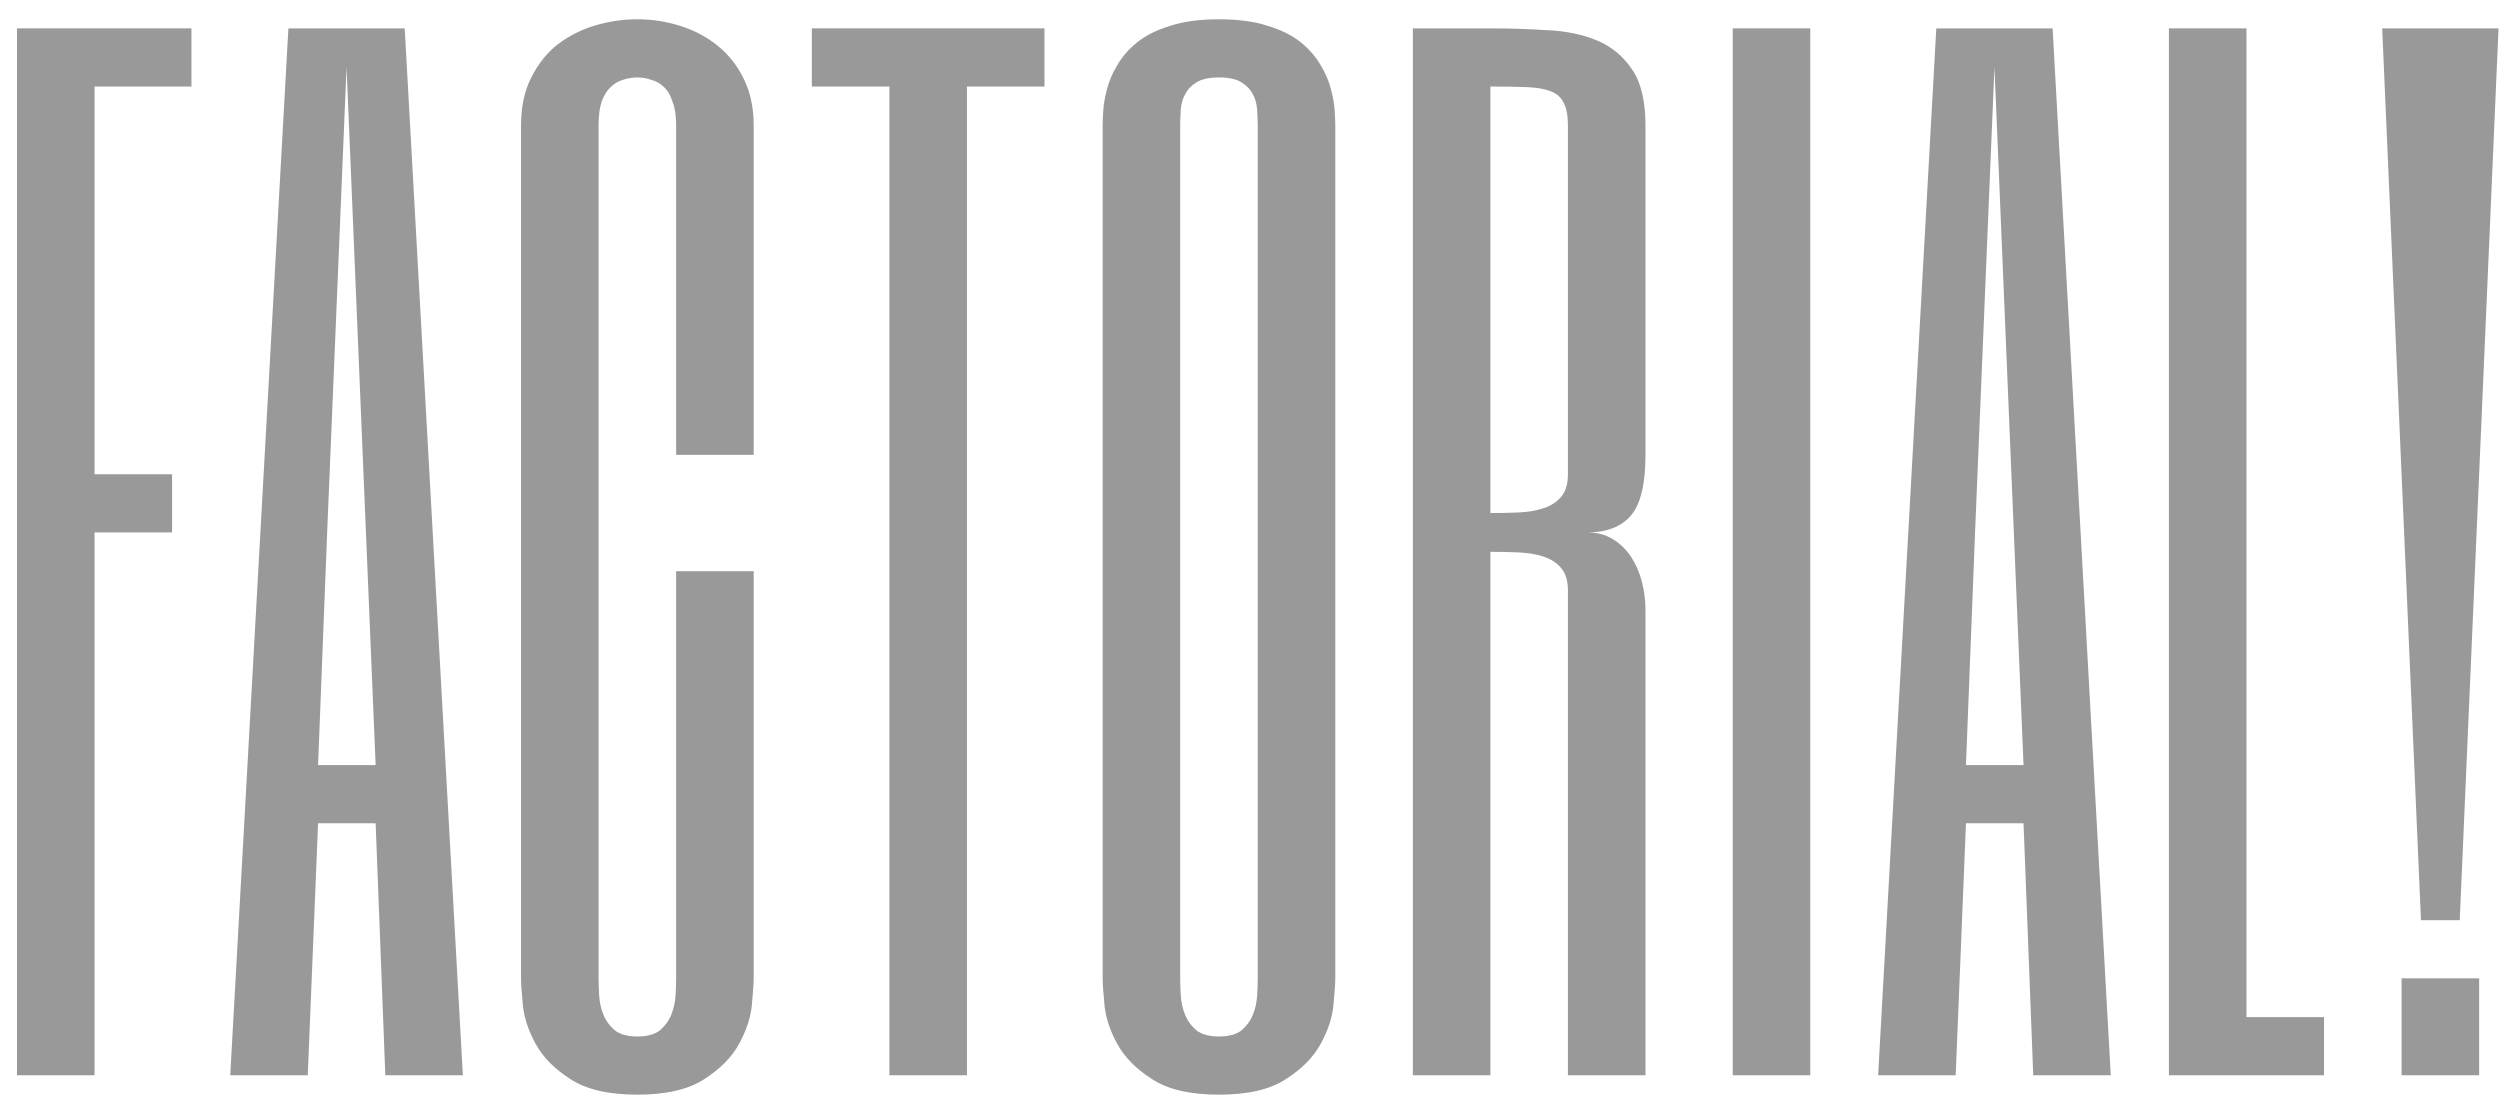 <svg width="95" height="42" viewBox="0 0 95 42" fill="none" xmlns="http://www.w3.org/2000/svg">
<path d="M7.275 3.288H3.592V18.022H6.539V20.232H3.592V40.86H0.645V1.078H7.275V3.288Z" fill="#999999"/>
<path d="M17.589 40.86H14.642L14.274 31.283H12.087L11.695 40.86H8.749L10.959 1.078H15.379L17.589 40.86ZM13.169 2.551L12.432 20.232L12.087 29.073H14.274L13.169 2.551Z" fill="#999999"/>
<path d="M28.64 17.286H25.693V4.762C25.693 4.393 25.647 4.094 25.555 3.864C25.478 3.618 25.371 3.434 25.233 3.311C25.094 3.173 24.933 3.081 24.749 3.035C24.58 2.973 24.404 2.943 24.22 2.943C24.035 2.943 23.851 2.973 23.667 3.035C23.498 3.081 23.345 3.173 23.206 3.311C23.068 3.434 22.953 3.618 22.861 3.864C22.785 4.094 22.746 4.393 22.746 4.762V37.177C22.746 37.361 22.754 37.583 22.769 37.844C22.785 38.09 22.838 38.328 22.93 38.558C23.022 38.788 23.168 38.988 23.368 39.157C23.567 39.31 23.851 39.387 24.22 39.387C24.588 39.387 24.872 39.31 25.071 39.157C25.271 38.988 25.417 38.788 25.509 38.558C25.601 38.328 25.655 38.09 25.67 37.844C25.685 37.583 25.693 37.361 25.693 37.177V21.706H28.64V37.177C28.64 37.361 28.617 37.699 28.571 38.19C28.525 38.666 28.363 39.157 28.087 39.663C27.811 40.17 27.373 40.615 26.775 40.998C26.176 41.397 25.325 41.597 24.22 41.597C23.114 41.597 22.263 41.397 21.664 40.998C21.066 40.615 20.628 40.17 20.352 39.663C20.076 39.157 19.914 38.666 19.868 38.19C19.822 37.699 19.799 37.361 19.799 37.177V4.762C19.799 4.056 19.93 3.449 20.191 2.943C20.451 2.421 20.789 1.999 21.204 1.677C21.633 1.354 22.109 1.116 22.631 0.963C23.153 0.809 23.682 0.733 24.22 0.733C24.787 0.733 25.332 0.817 25.854 0.986C26.391 1.155 26.867 1.408 27.282 1.746C27.696 2.083 28.026 2.505 28.271 3.012C28.517 3.518 28.64 4.102 28.64 4.762V17.286Z" fill="#999999"/>
<path d="M39.69 1.078V3.288H36.744V40.86H33.797V3.288H30.85V1.078H39.69Z" fill="#999999"/>
<path d="M50.741 37.177C50.741 37.361 50.718 37.699 50.672 38.19C50.626 38.666 50.465 39.157 50.188 39.663C49.912 40.17 49.475 40.615 48.876 40.998C48.278 41.397 47.426 41.597 46.321 41.597C45.216 41.597 44.364 41.397 43.765 40.998C43.167 40.615 42.729 40.17 42.453 39.663C42.177 39.157 42.016 38.666 41.97 38.19C41.923 37.699 41.901 37.361 41.901 37.177V4.762C41.901 4.639 41.908 4.455 41.923 4.209C41.939 3.963 41.985 3.695 42.062 3.403C42.138 3.096 42.269 2.789 42.453 2.482C42.637 2.16 42.891 1.868 43.213 1.608C43.535 1.347 43.95 1.139 44.456 0.986C44.962 0.817 45.584 0.733 46.321 0.733C47.057 0.733 47.679 0.817 48.186 0.986C48.692 1.139 49.106 1.347 49.429 1.608C49.751 1.868 50.004 2.16 50.188 2.482C50.373 2.789 50.503 3.096 50.58 3.403C50.657 3.695 50.703 3.963 50.718 4.209C50.733 4.455 50.741 4.639 50.741 4.762V37.177ZM44.847 37.177C44.847 37.361 44.855 37.583 44.87 37.844C44.886 38.09 44.939 38.328 45.032 38.558C45.124 38.788 45.269 38.988 45.469 39.157C45.669 39.31 45.952 39.387 46.321 39.387C46.689 39.387 46.973 39.31 47.173 39.157C47.372 38.988 47.518 38.788 47.61 38.558C47.702 38.328 47.756 38.09 47.771 37.844C47.786 37.583 47.794 37.361 47.794 37.177V4.762C47.794 4.577 47.786 4.378 47.771 4.163C47.756 3.948 47.702 3.756 47.61 3.587C47.518 3.403 47.372 3.25 47.173 3.127C46.973 3.004 46.689 2.943 46.321 2.943C45.952 2.943 45.669 3.004 45.469 3.127C45.269 3.25 45.124 3.403 45.032 3.587C44.939 3.756 44.886 3.948 44.87 4.163C44.855 4.378 44.847 4.577 44.847 4.762V37.177Z" fill="#999999"/>
<path d="M62.528 17.286C62.528 18.391 62.344 19.158 61.976 19.588C61.608 20.017 61.055 20.232 60.318 20.232C60.687 20.232 61.009 20.317 61.285 20.486C61.561 20.654 61.792 20.877 61.976 21.153C62.16 21.43 62.298 21.744 62.39 22.097C62.482 22.45 62.528 22.811 62.528 23.179V40.86H59.581V22.442C59.581 22.074 59.497 21.79 59.328 21.591C59.16 21.391 58.937 21.245 58.661 21.153C58.384 21.061 58.07 21.008 57.717 20.992C57.364 20.977 57.003 20.969 56.635 20.969V40.86H53.688V1.078H56.635C57.371 1.078 58.093 1.101 58.799 1.147C59.505 1.178 60.134 1.308 60.687 1.538C61.239 1.769 61.684 2.137 62.022 2.643C62.359 3.135 62.528 3.841 62.528 4.762V17.286ZM59.581 4.762C59.581 4.393 59.528 4.109 59.42 3.91C59.328 3.71 59.167 3.564 58.937 3.472C58.707 3.38 58.4 3.326 58.016 3.311C57.648 3.296 57.187 3.288 56.635 3.288V19.496C57.003 19.496 57.364 19.488 57.717 19.473C58.07 19.457 58.384 19.404 58.661 19.311C58.937 19.219 59.16 19.074 59.328 18.874C59.497 18.675 59.581 18.391 59.581 18.022V4.762Z" fill="#999999"/>
<path d="M68.79 1.078V40.86H65.844V1.078H68.79Z" fill="#999999"/>
<path d="M80.209 40.86H77.263L76.894 31.283H74.707L74.316 40.86H71.369L73.579 1.078H77.999L80.209 40.86ZM75.789 2.551L75.052 20.232L74.707 29.073H76.894L75.789 2.551Z" fill="#999999"/>
<path d="M85.366 1.078V38.65H88.313V40.86H82.419V1.078H85.366Z" fill="#999999"/>
<path d="M94.944 1.078L93.47 34.967H91.997L90.523 1.078H94.944ZM94.207 37.177V40.86H91.26V37.177H94.207Z" fill="#999999"/>
</svg>
